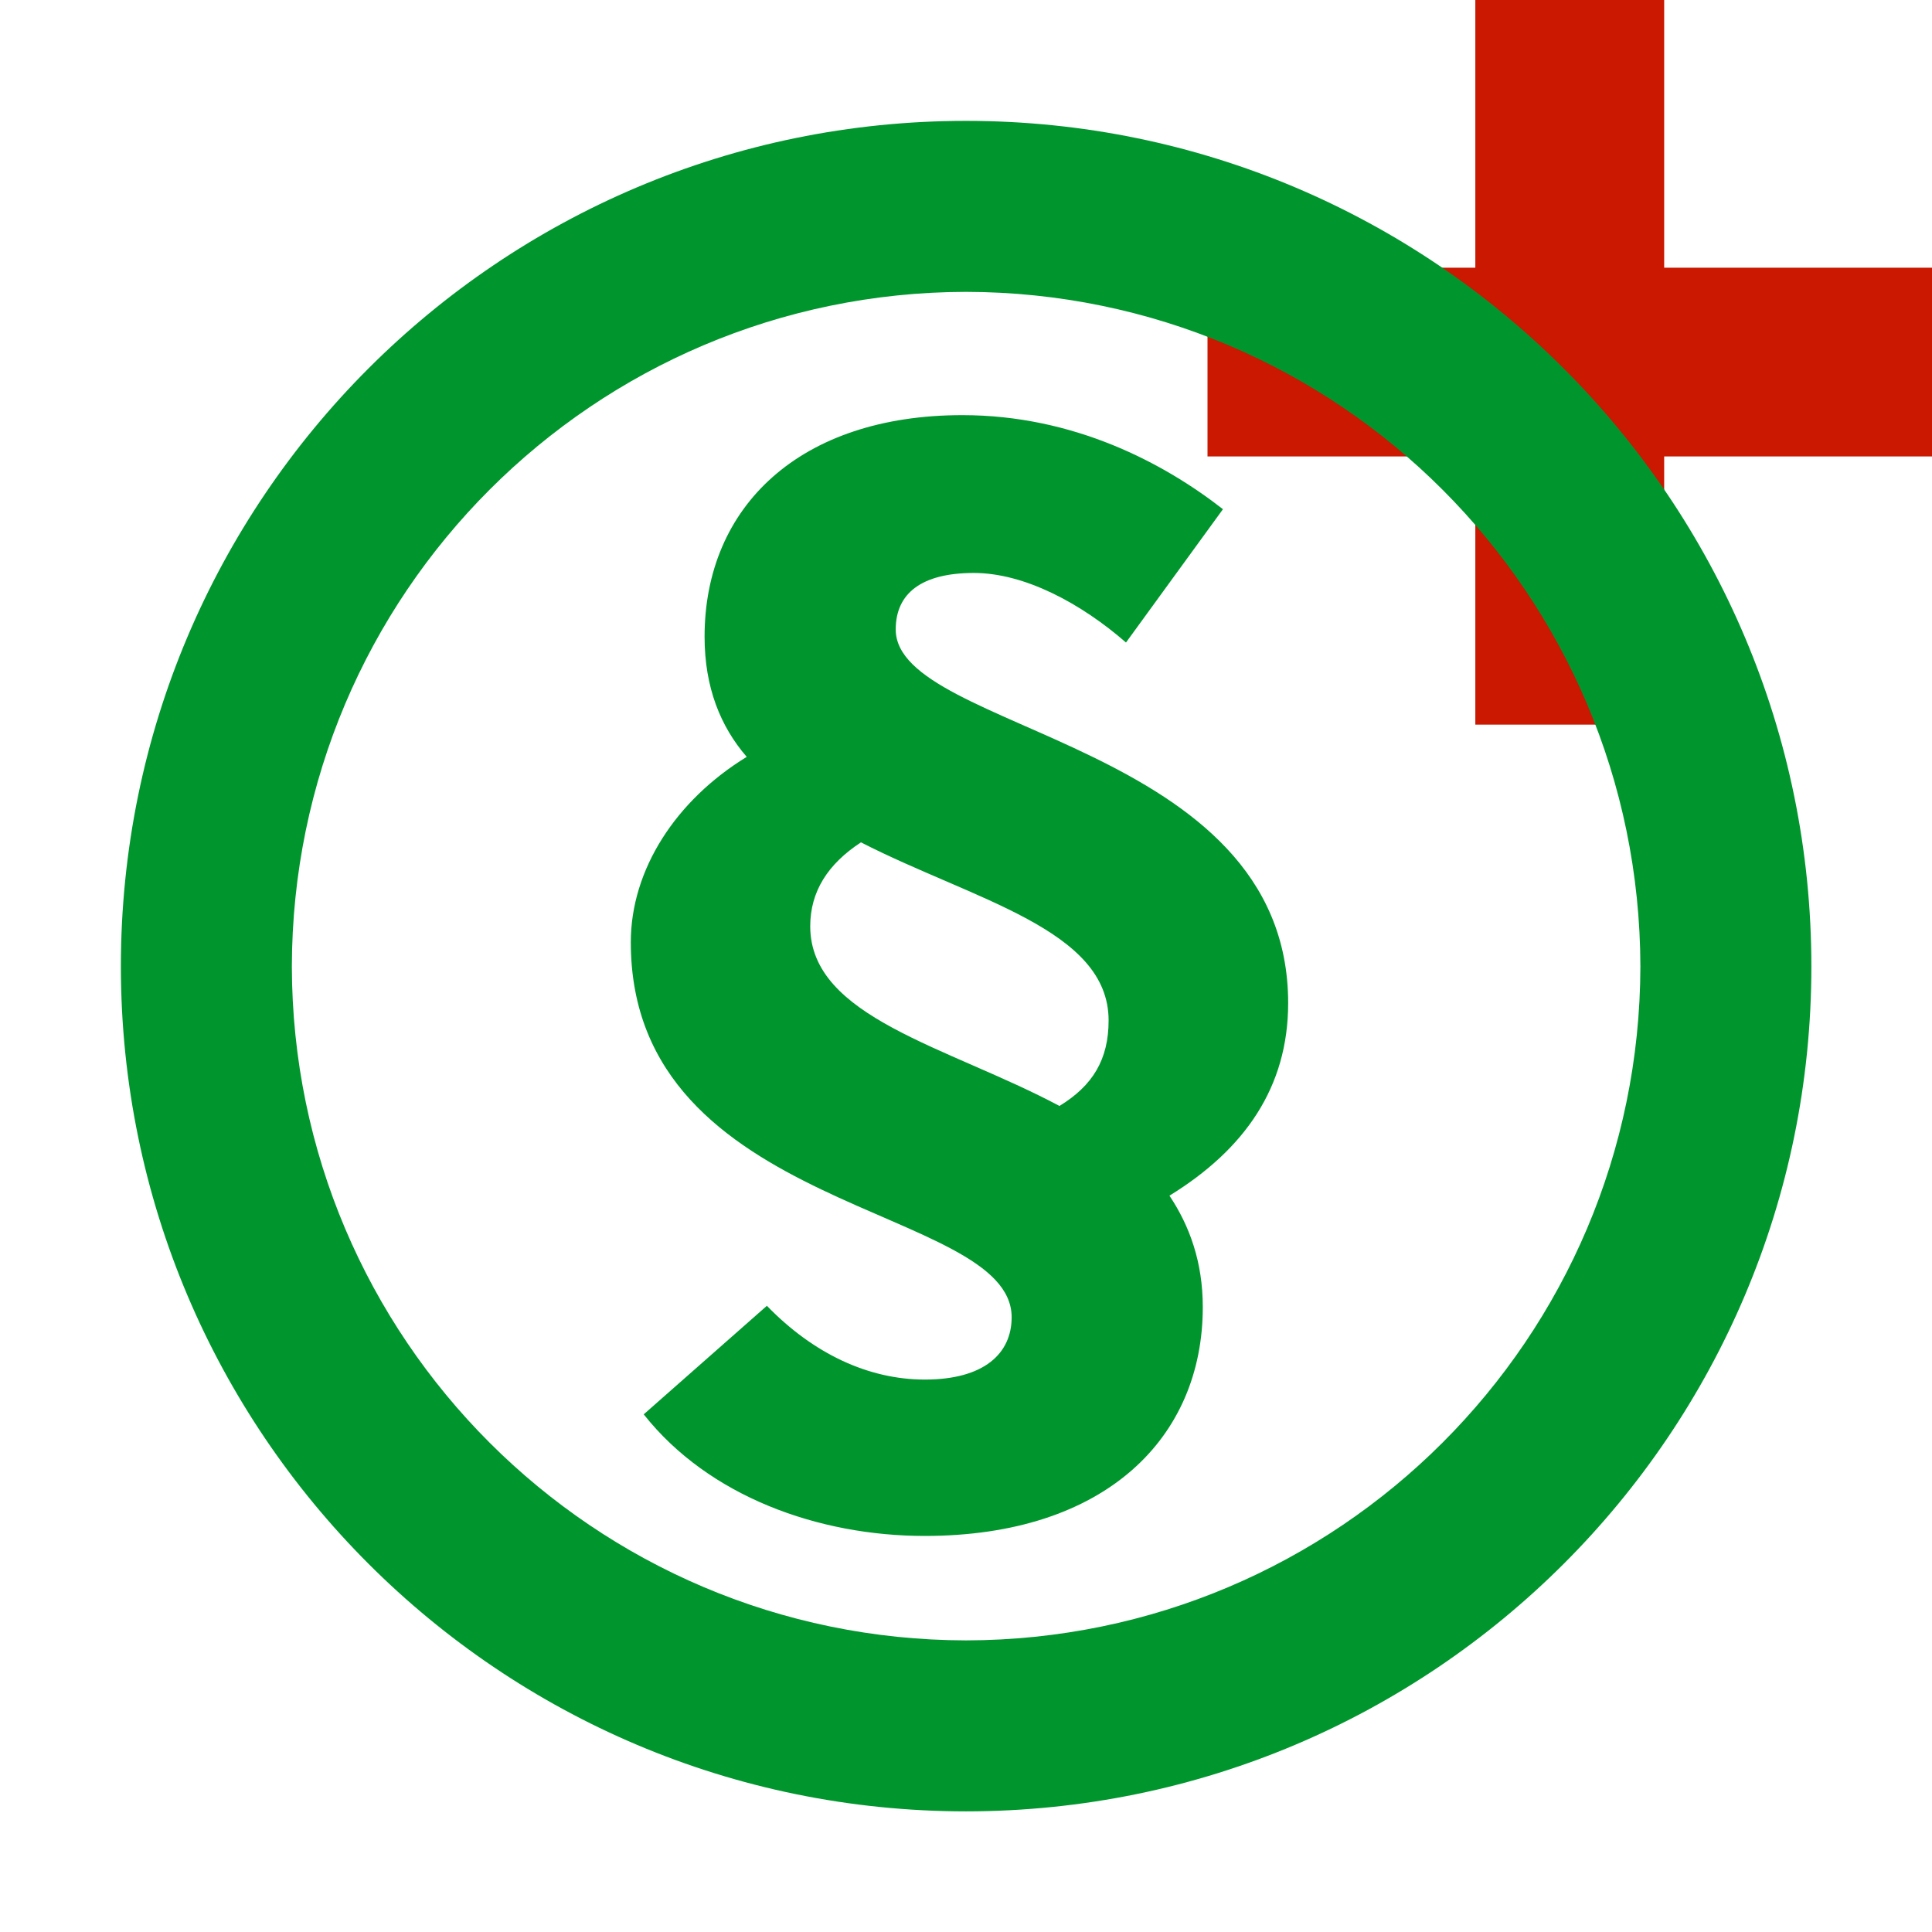 <?xml version="1.0"?><!DOCTYPE svg PUBLIC "-//W3C//DTD SVG 1.1//EN" "http://www.w3.org/Graphics/SVG/1.1/DTD/svg11.dtd"><svg width="16px" height="16px" xmlns="http://www.w3.org/2000/svg" viewBox="0 0 16 16" shape-rendering="geometricPrecision" fill="#00962d"><defs><mask id="add-path"><rect fill="#fff" width="100%" height="100%"/><polygon points="14.782,1.217 14.782,-1 11.218,-1 11.218,1.217 9,1.217 9,4.78 11.218,4.78 11.218,7.001 14.782,7.001 14.782,4.78 17,4.78 17,1.217 " fill="#000"/></mask></defs><polygon points="16,2.217 13.782,2.217 13.782,0 12.218,0 12.218,2.217 10,2.217 10,3.78 12.218,3.78 12.218,6.001 13.782,6.001 13.782,3.78 16,3.78 " fill="#cb1800"/><g mask="url(#add-path)"><g><path d="M9.325,5.321c-0.372-0.324-0.84-0.576-1.26-0.576c-0.432,0-0.647,0.168-0.647,0.468c0,0.852,3.25,0.923,3.25,3.094 c0,0.696-0.359,1.211-0.983,1.595c0.168,0.252,0.276,0.552,0.276,0.923c0,1.08-0.804,1.895-2.303,1.895 c-0.876,0-1.787-0.324-2.327-1.007l1.02-0.899c0.384,0.396,0.84,0.611,1.308,0.611c0.491,0,0.719-0.216,0.719-0.516 c0-0.936-3.154-0.852-3.154-3.106c0-0.6,0.372-1.175,0.96-1.535C5.967,6.017,5.835,5.693,5.835,5.273 c0-1.08,0.791-1.835,2.135-1.835c0.923,0,1.667,0.396,2.158,0.779L9.325,5.321z M8.774,9.159 c0.275-0.168,0.407-0.384,0.407-0.708c0-0.755-1.115-0.996-2.051-1.475c-0.275,0.18-0.42,0.408-0.42,0.695 C6.71,8.427,7.85,8.667,8.774,9.159z"/></g><path d="M8,1.001c-3.866,0-6.999,3.135-6.999,7.003C1.003,11.867,4.134,14.999,8,15.001 c3.867-0.002,7.001-3.134,7.001-6.997C15.001,4.136,11.867,1.001,8,1.001z M8,13.585c-3.083-0.006-5.577-2.5-5.583-5.581 C2.423,4.918,4.917,2.423,8,2.417c3.084,0.006,5.578,2.501,5.585,5.587C13.578,11.085,11.084,13.579,8,13.585z"/></g></svg>